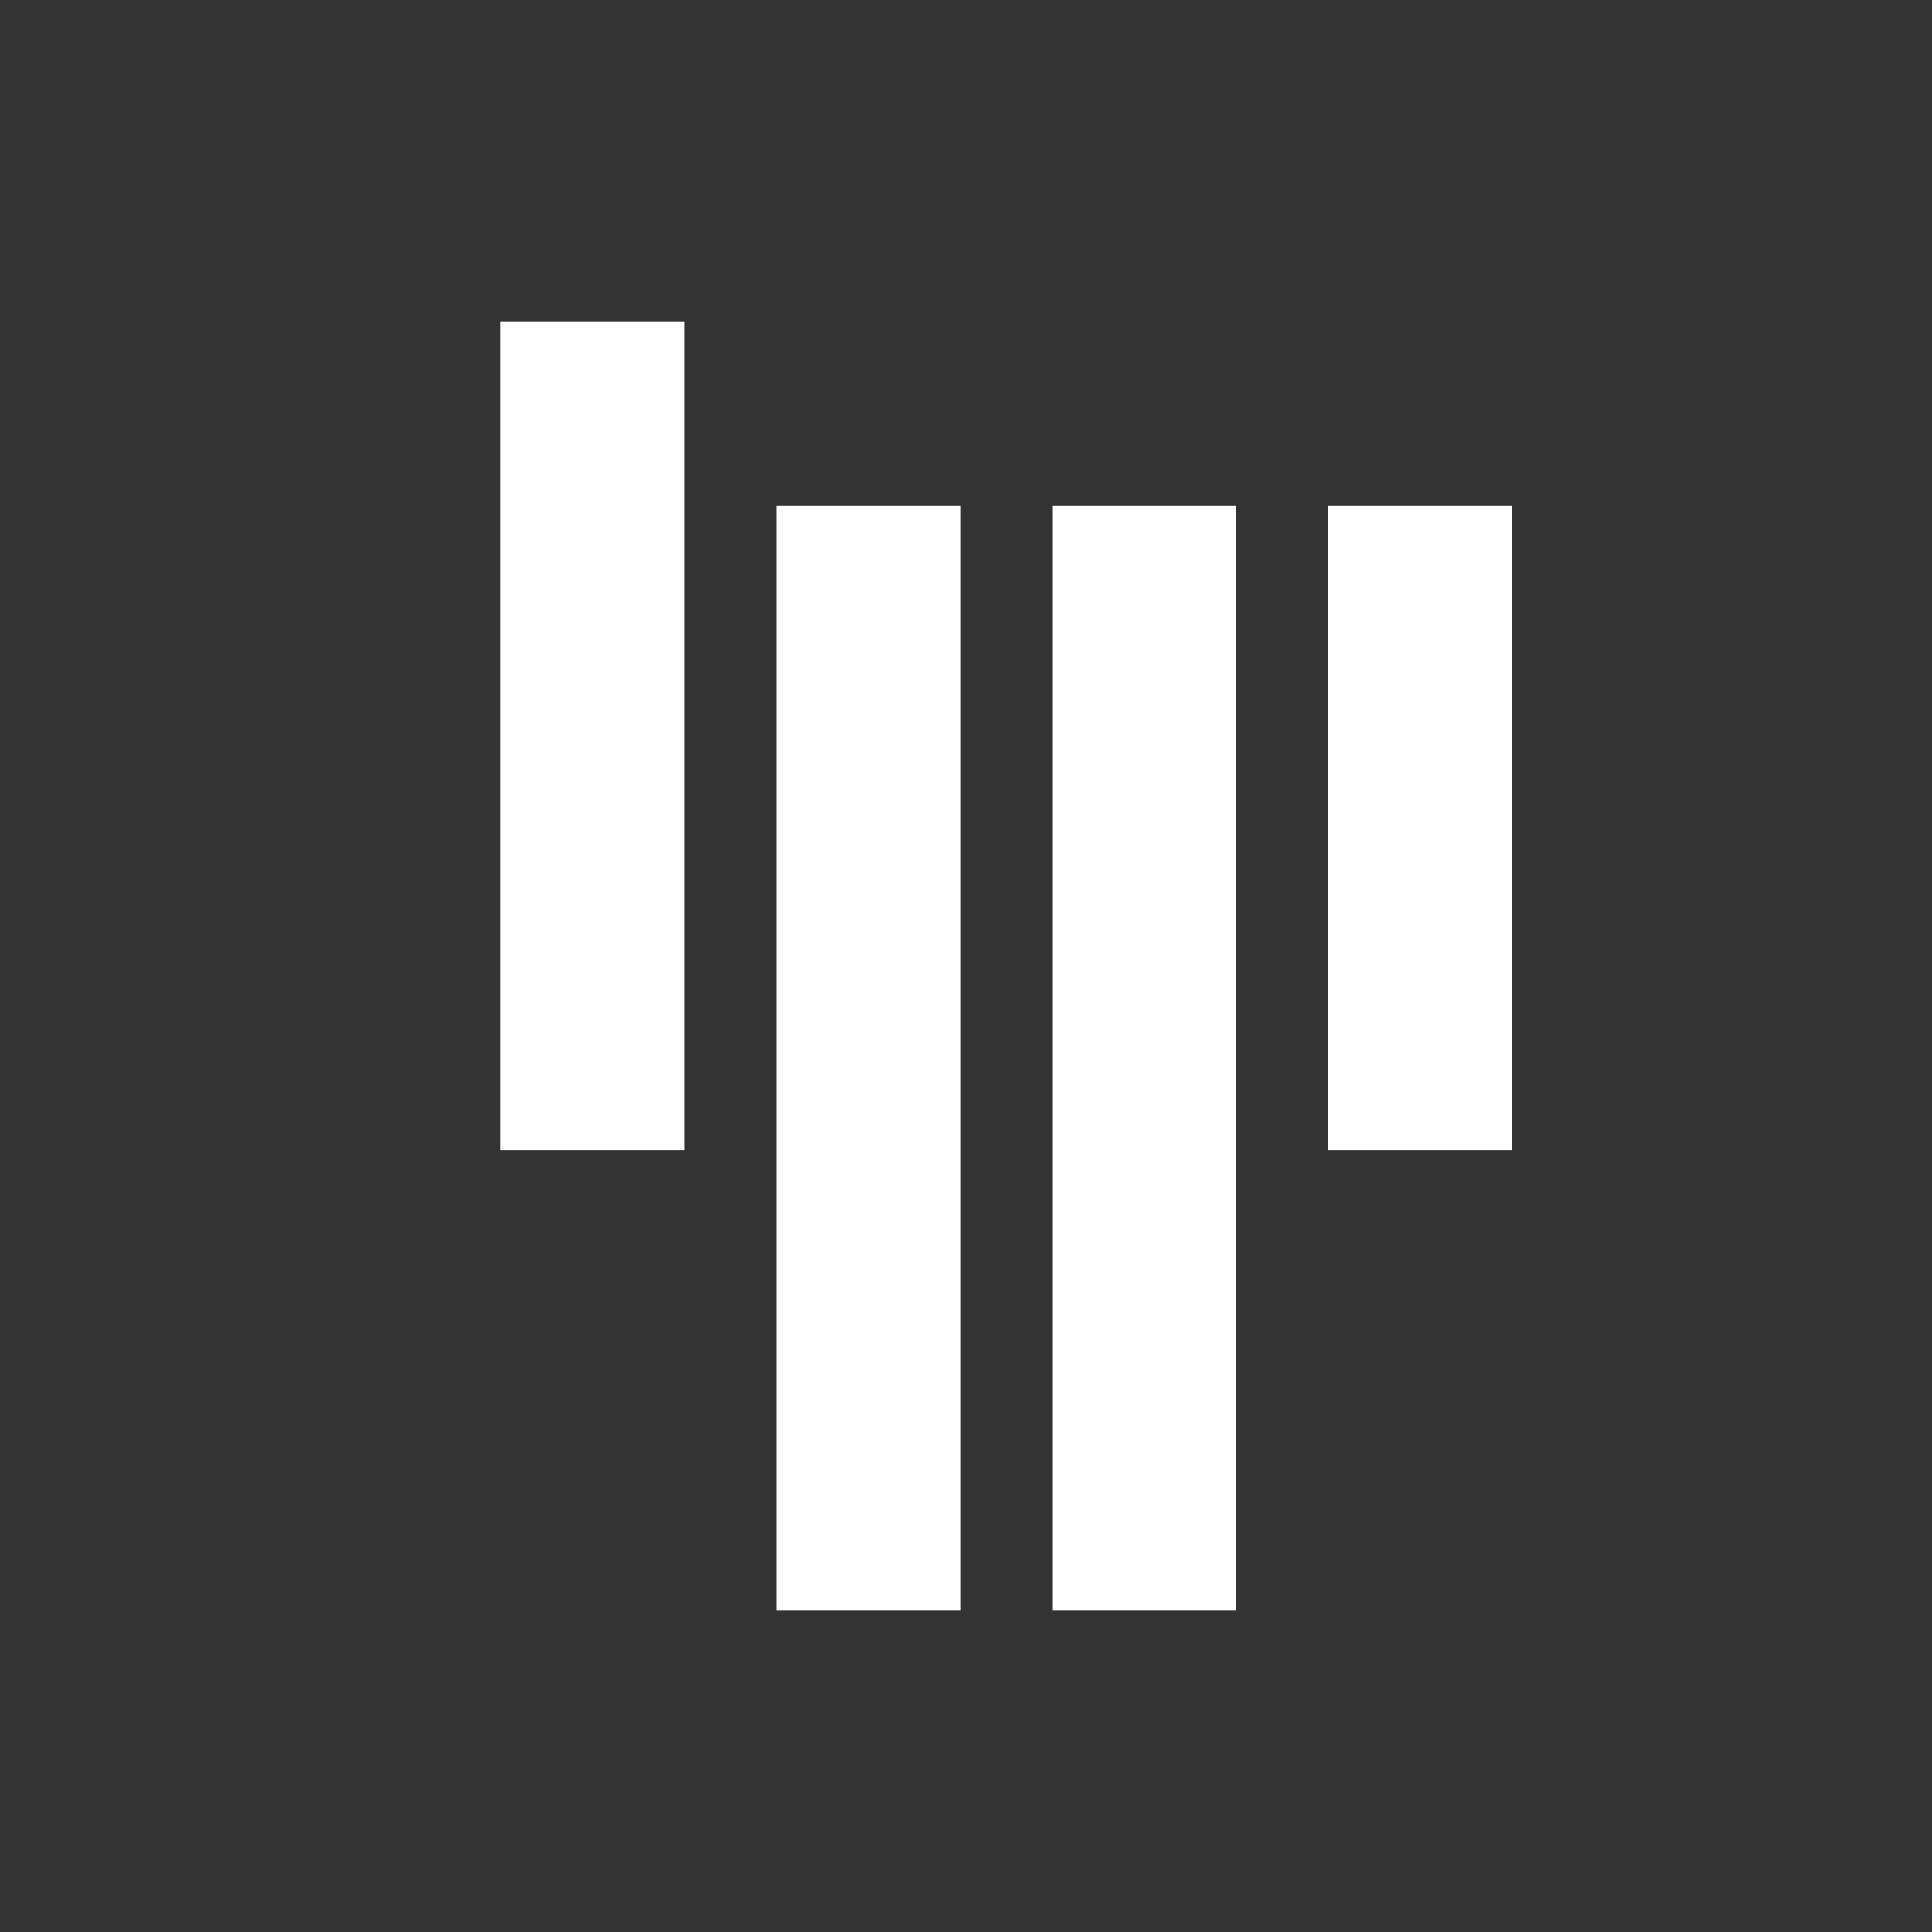 <svg width="24" height="24" viewBox="0 0 24 24" fill="none" xmlns="http://www.w3.org/2000/svg">
<rect x="0" y="0" width="24" height="24" fill="#333333" stroke="none"/>
<rect x="6.214" y="4" width="2.286" height="10.286" fill="white"/>
<rect x="9.643" y="6.286" width="2.286" height="13.714" fill="white"/>
<rect x="13.071" y="6.286" width="2.286" height="13.714" fill="white"/>
<rect x="16.5" y="6.286" width="2.286" height="8" fill="white"/>
</svg>
